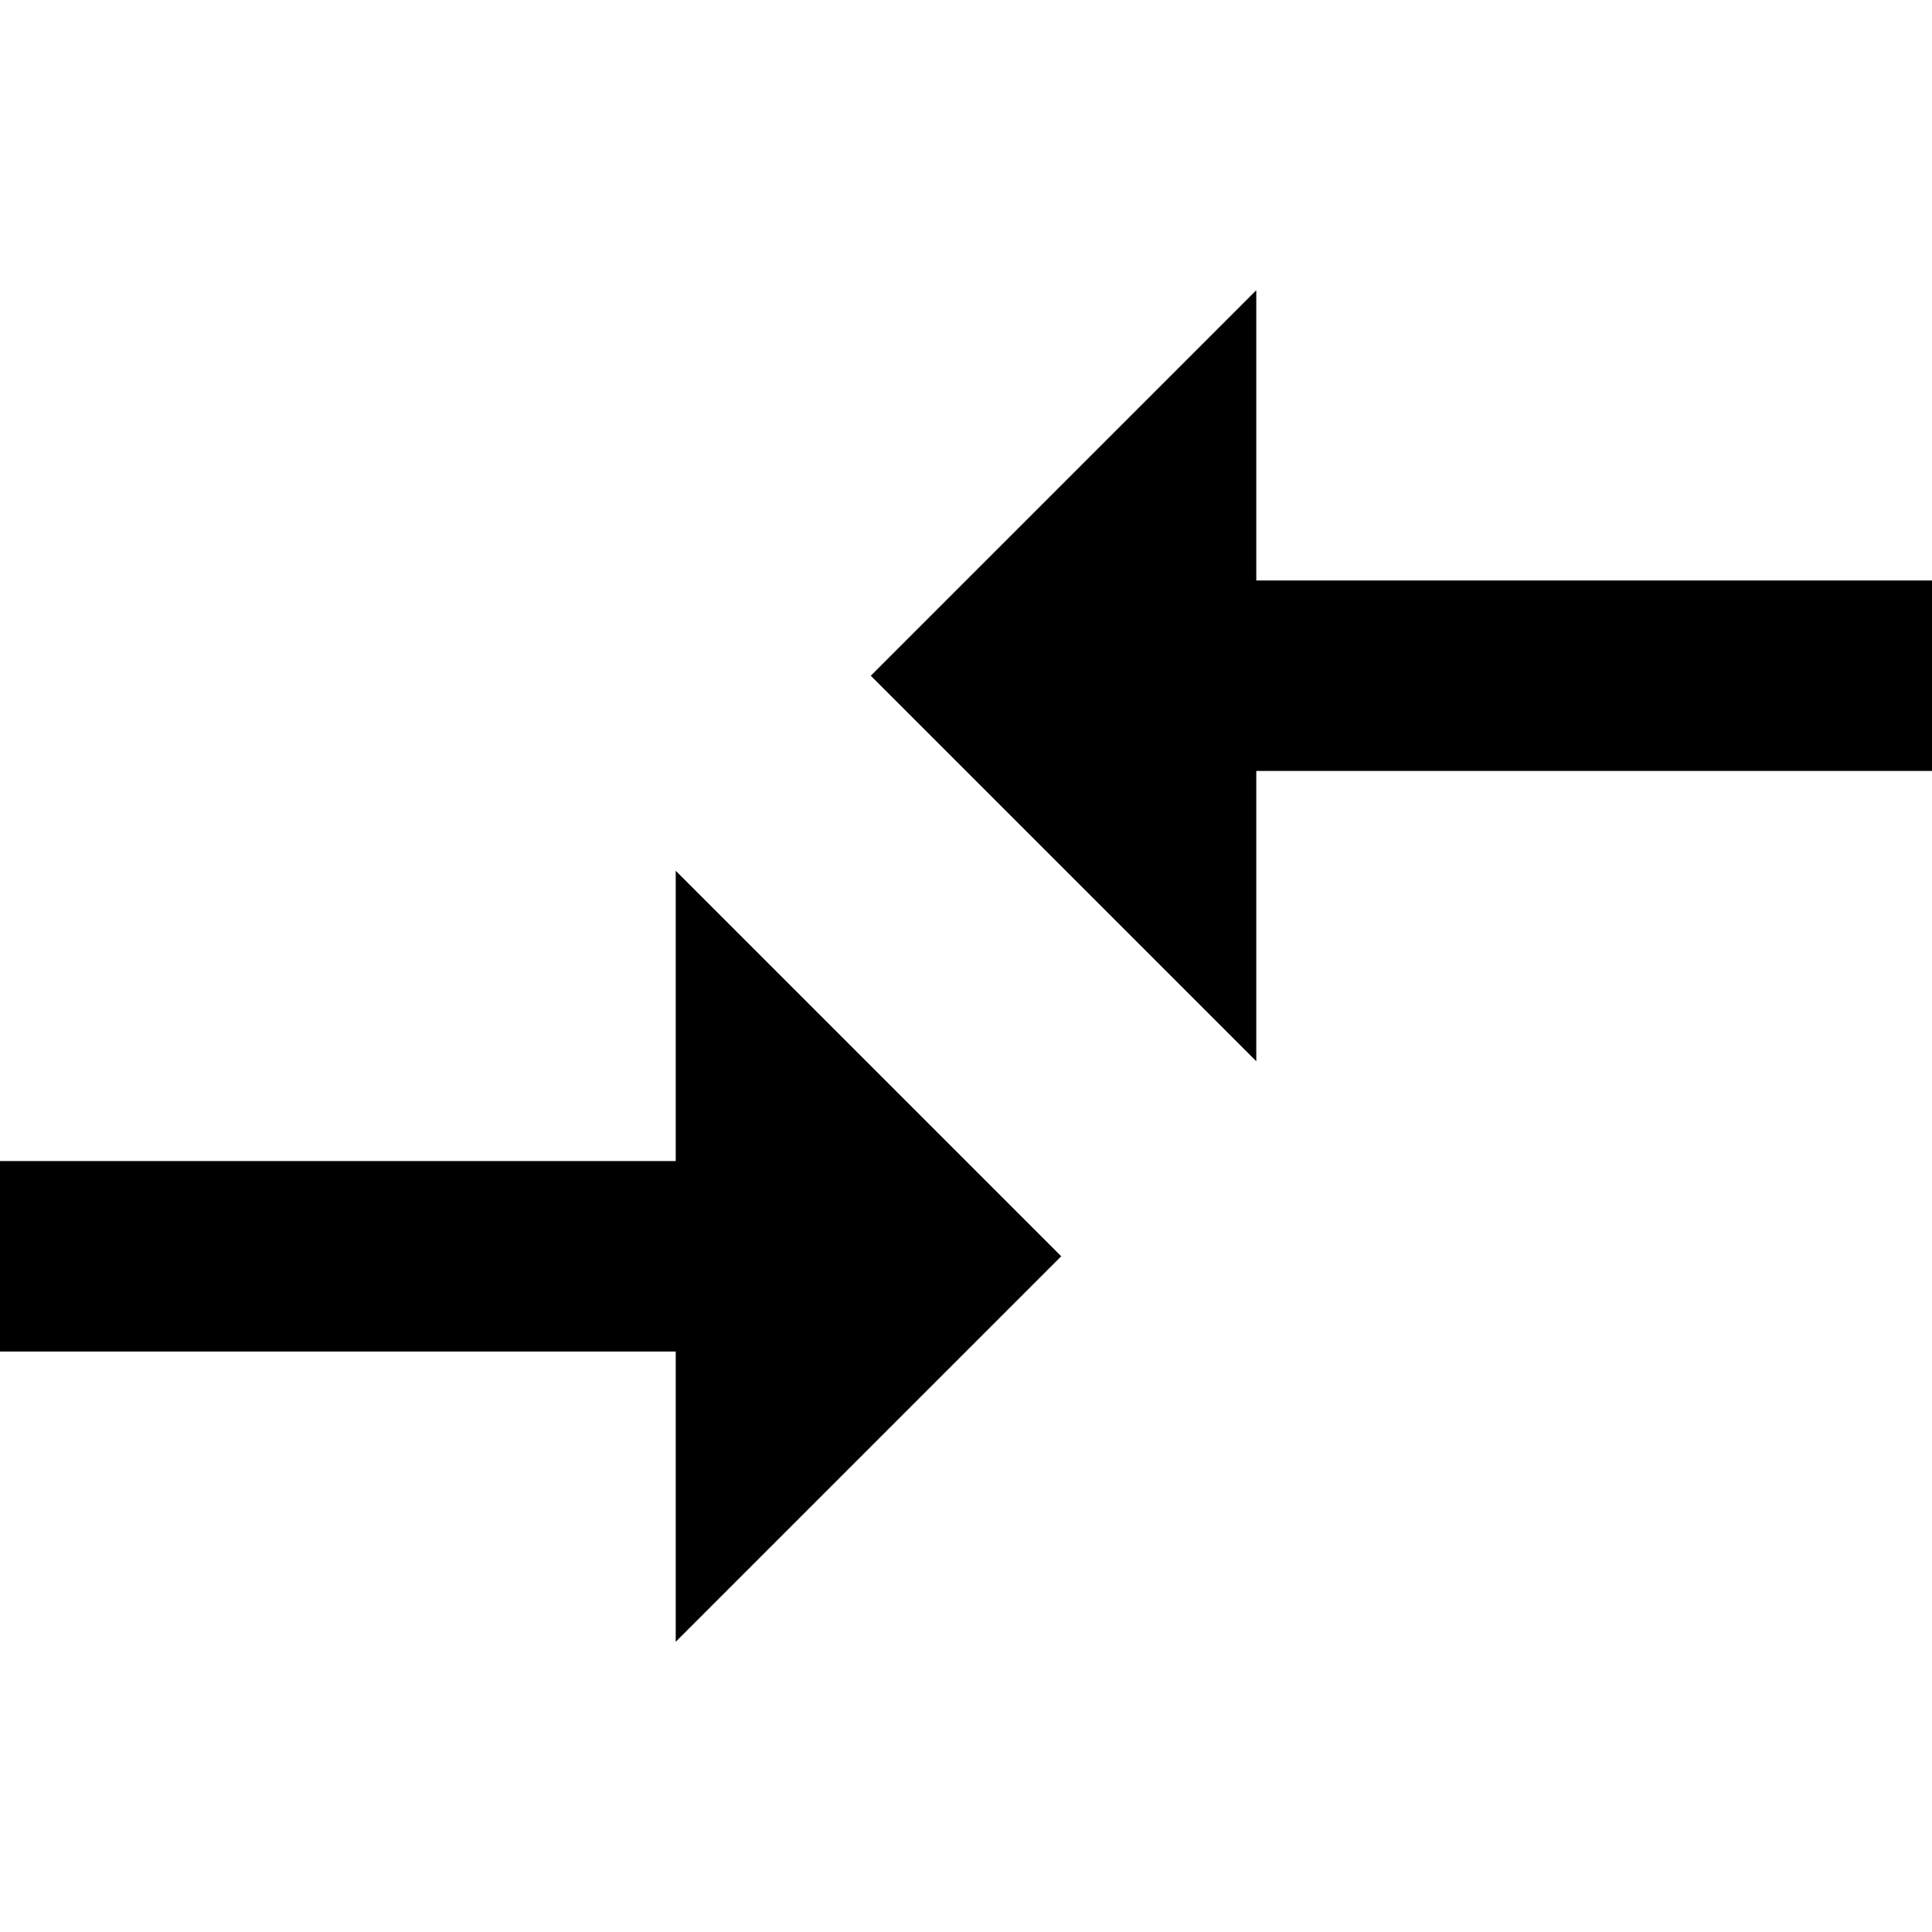 <!-- Generated by IcoMoon.io -->
<svg version="1.1" xmlns="http://www.w3.org/2000/svg" width="24" height="24" viewBox="0 0 24 24">
<title>compare_arrows2</title>
<path d="M15.606 13.183l-4.789-4.789 4.789-4.789v3.606h8.394v2.366h-8.394v3.606zM8.394 14.423v-3.606l4.789 4.789-4.789 4.789v-3.606h-8.394v-2.366h8.394z"></path>
</svg>
